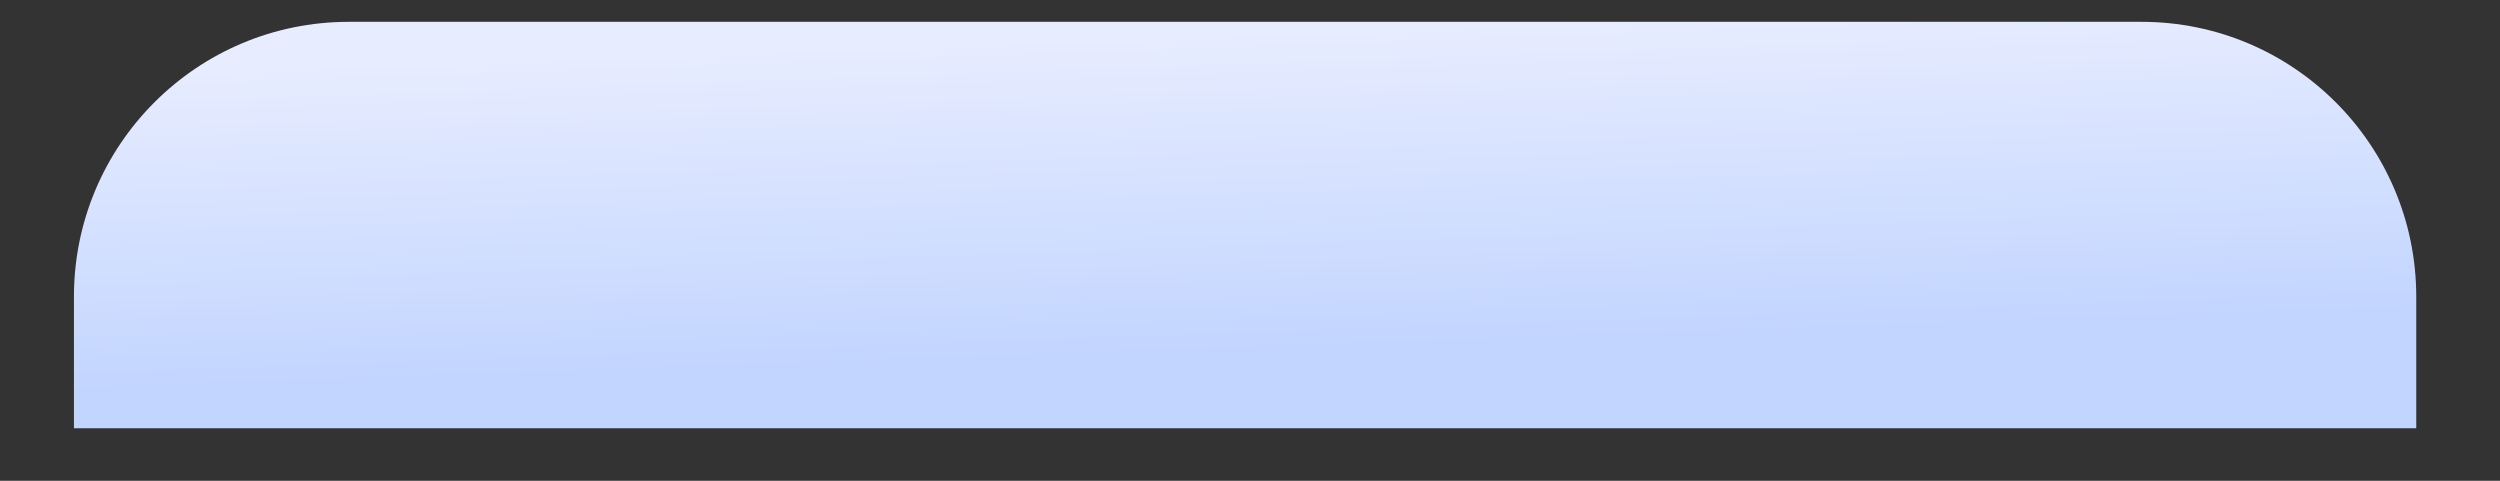 <svg width="26" height="5" viewBox="0 0 26 5" fill="none" xmlns="http://www.w3.org/2000/svg">
<rect x="0" y="0" width="26" height="5" fill="#333333" stroke="none"/>
<path d="M25.129 4.454V3.085C25.129 1.507 23.85 0.227 22.271 0.227H3.627C2.048 0.227 0.769 1.507 0.769 3.085V4.454H25.129Z" fill="url(#paint0_linear_7_2654)"/>
<defs>
<linearGradient id="paint0_linear_7_2654" x1="12.831" y1="0.354" x2="12.947" y2="3.672" gradientUnits="userSpaceOnUse">
<stop stop-color="#E7ECFF"/>
<stop offset="1" stop-color="#C2D5FF"/>
</linearGradient>
</defs>
</svg>
